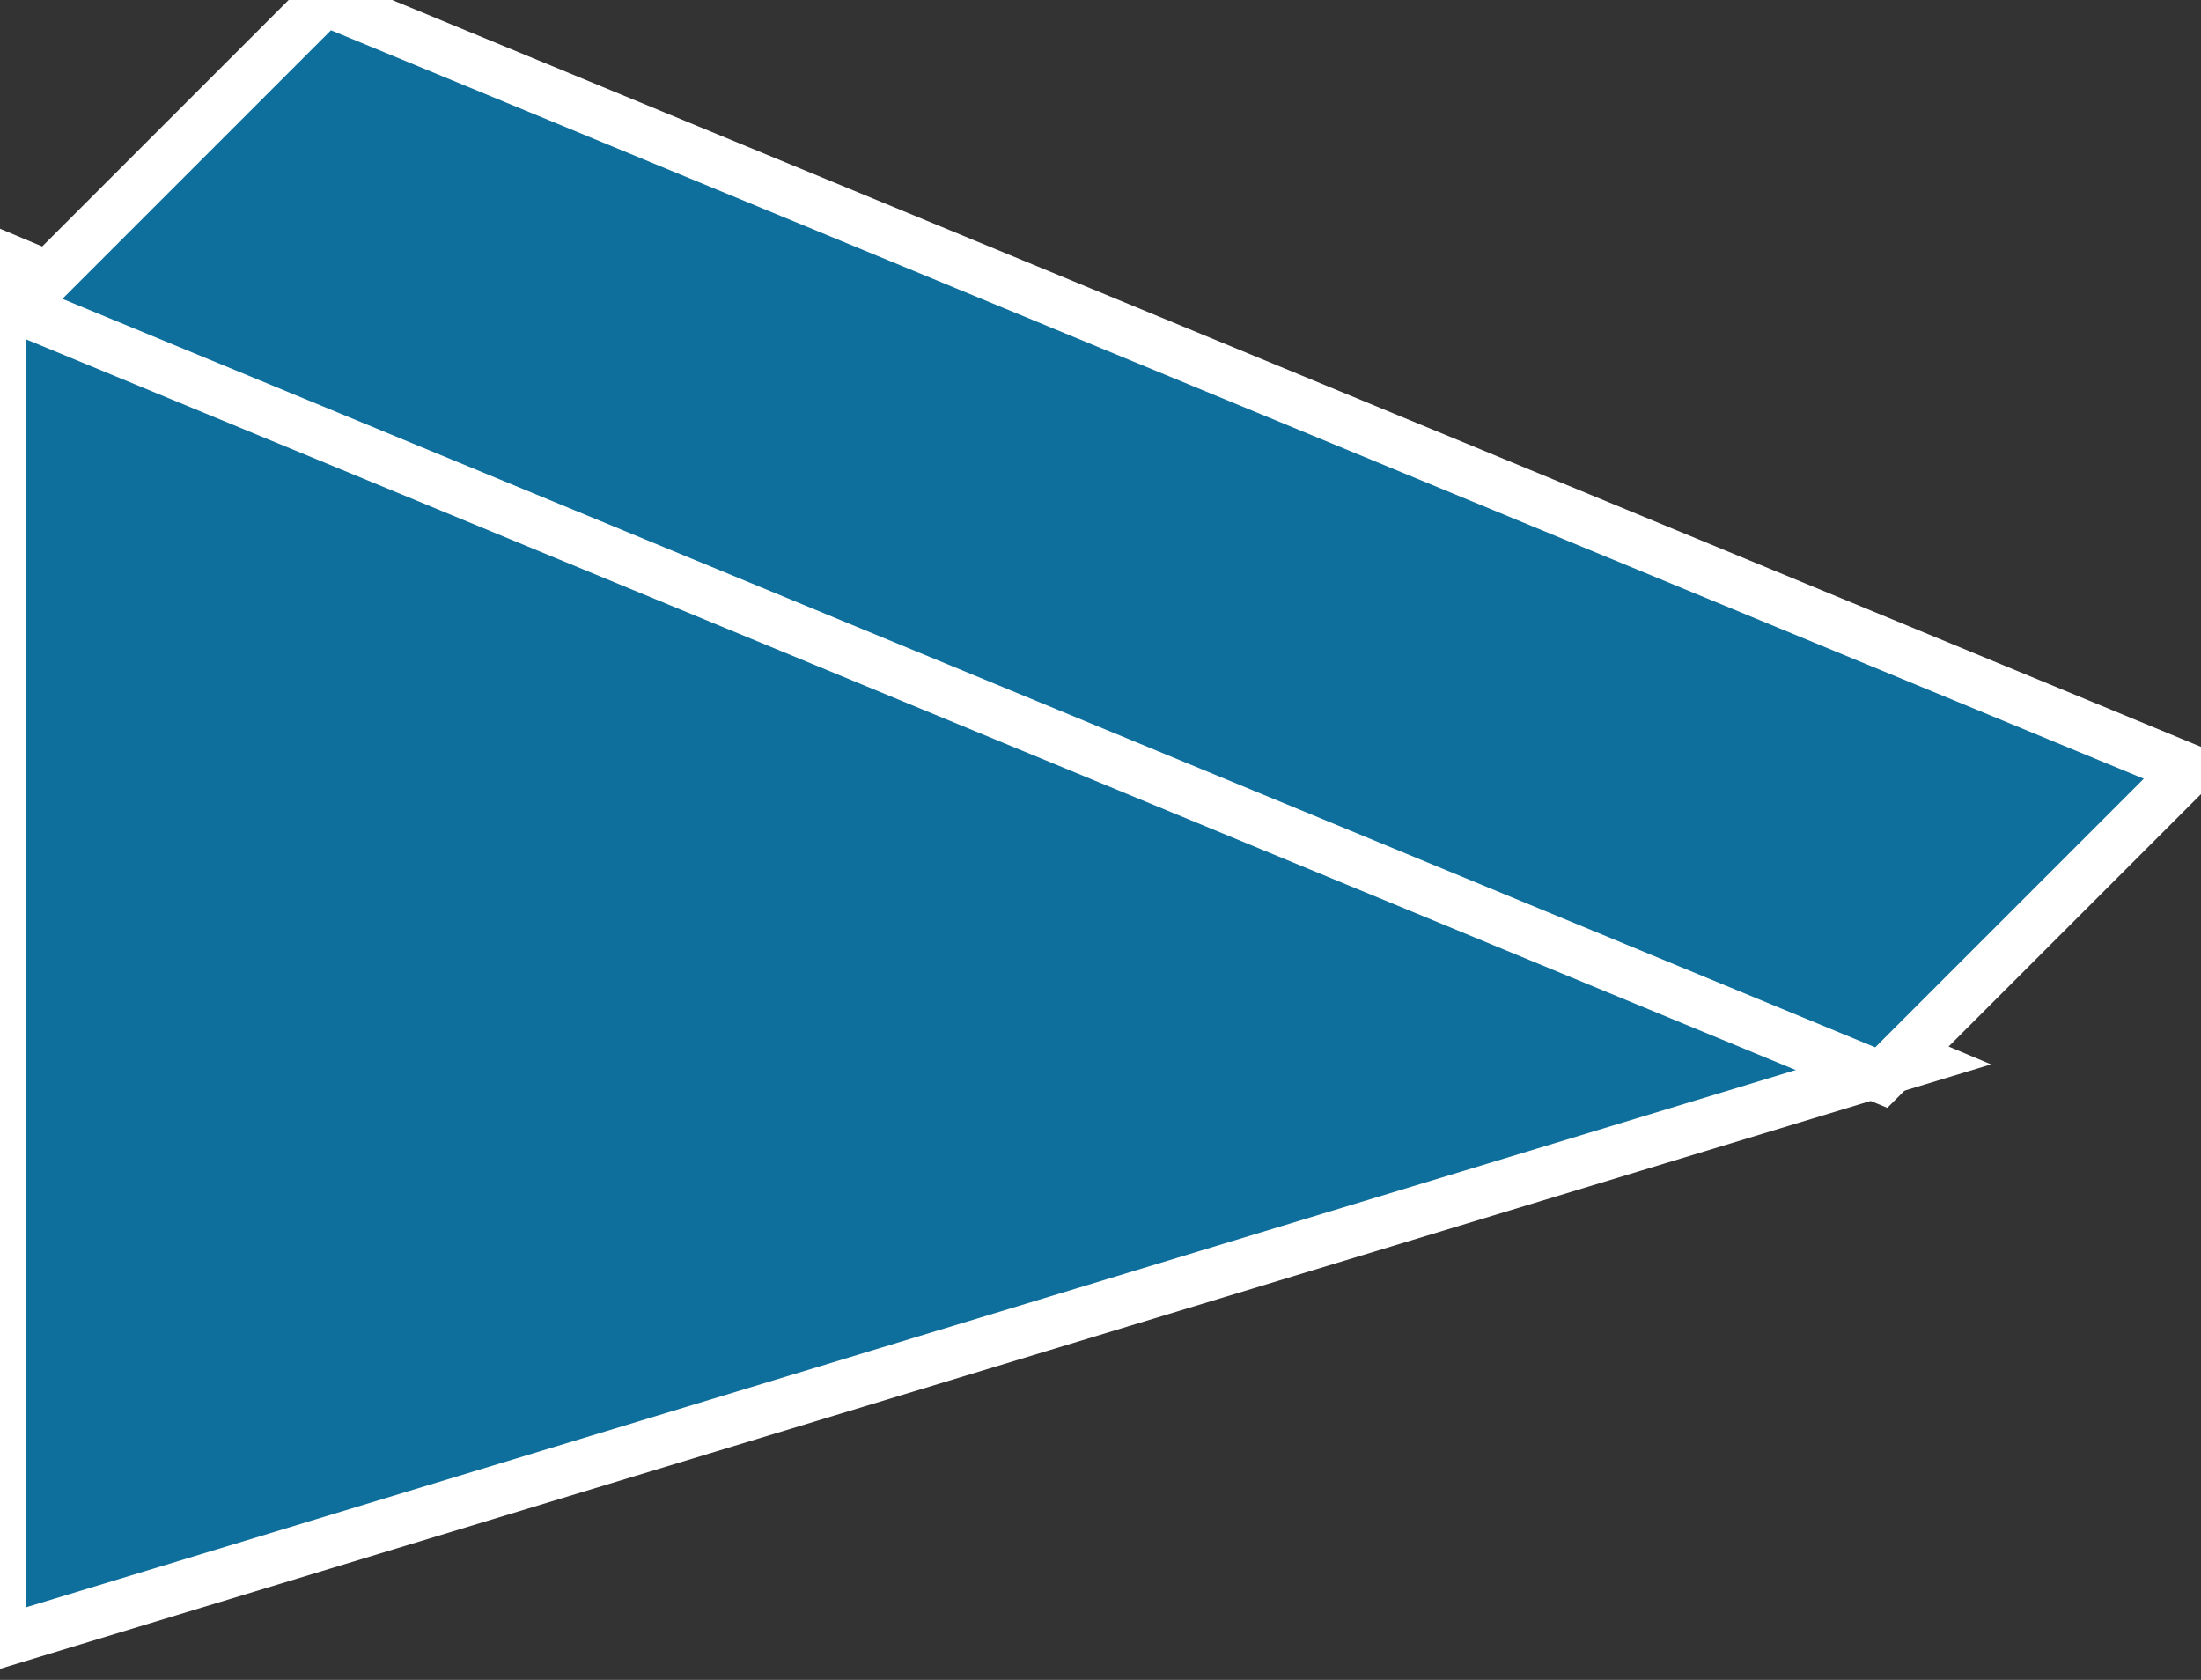 <svg xmlns="http://www.w3.org/2000/svg" xmlns:xlink="http://www.w3.org/1999/xlink" version="1.1" viewBox="0 0 114 87" >
  <rect x="0" y="0" width="114" height="87" fill="#333333" stroke="none"/>
  <title><![CDATA[Optical amplifier]]></title>
  <g transform=" scale(3) ">
    <!--converted by libvisio2svg-->
    <g>
      <!--emf-blob start-->
      <g>
        <path d="M 33.071,18.307 L 0,4.429 L 0,28.346 L 33.071,18.307 Z " fill="#0E6F9C" stroke="#FFFFFF" stroke-width="0.886" stroke-linecap="butt" stroke-linejoin="miter"/>
        <path d="M 32.48,18.602 L 0.295,5.315 L 5.61,0 L 37.795,13.287 L 32.48,18.602 Z " fill="#0E6F9C" stroke="#FFFFFF" stroke-width="0.886" stroke-linecap="butt" stroke-linejoin="miter"/>
      </g>
      <!--emf-blob end-->
    </g>
  </g>
</svg>

